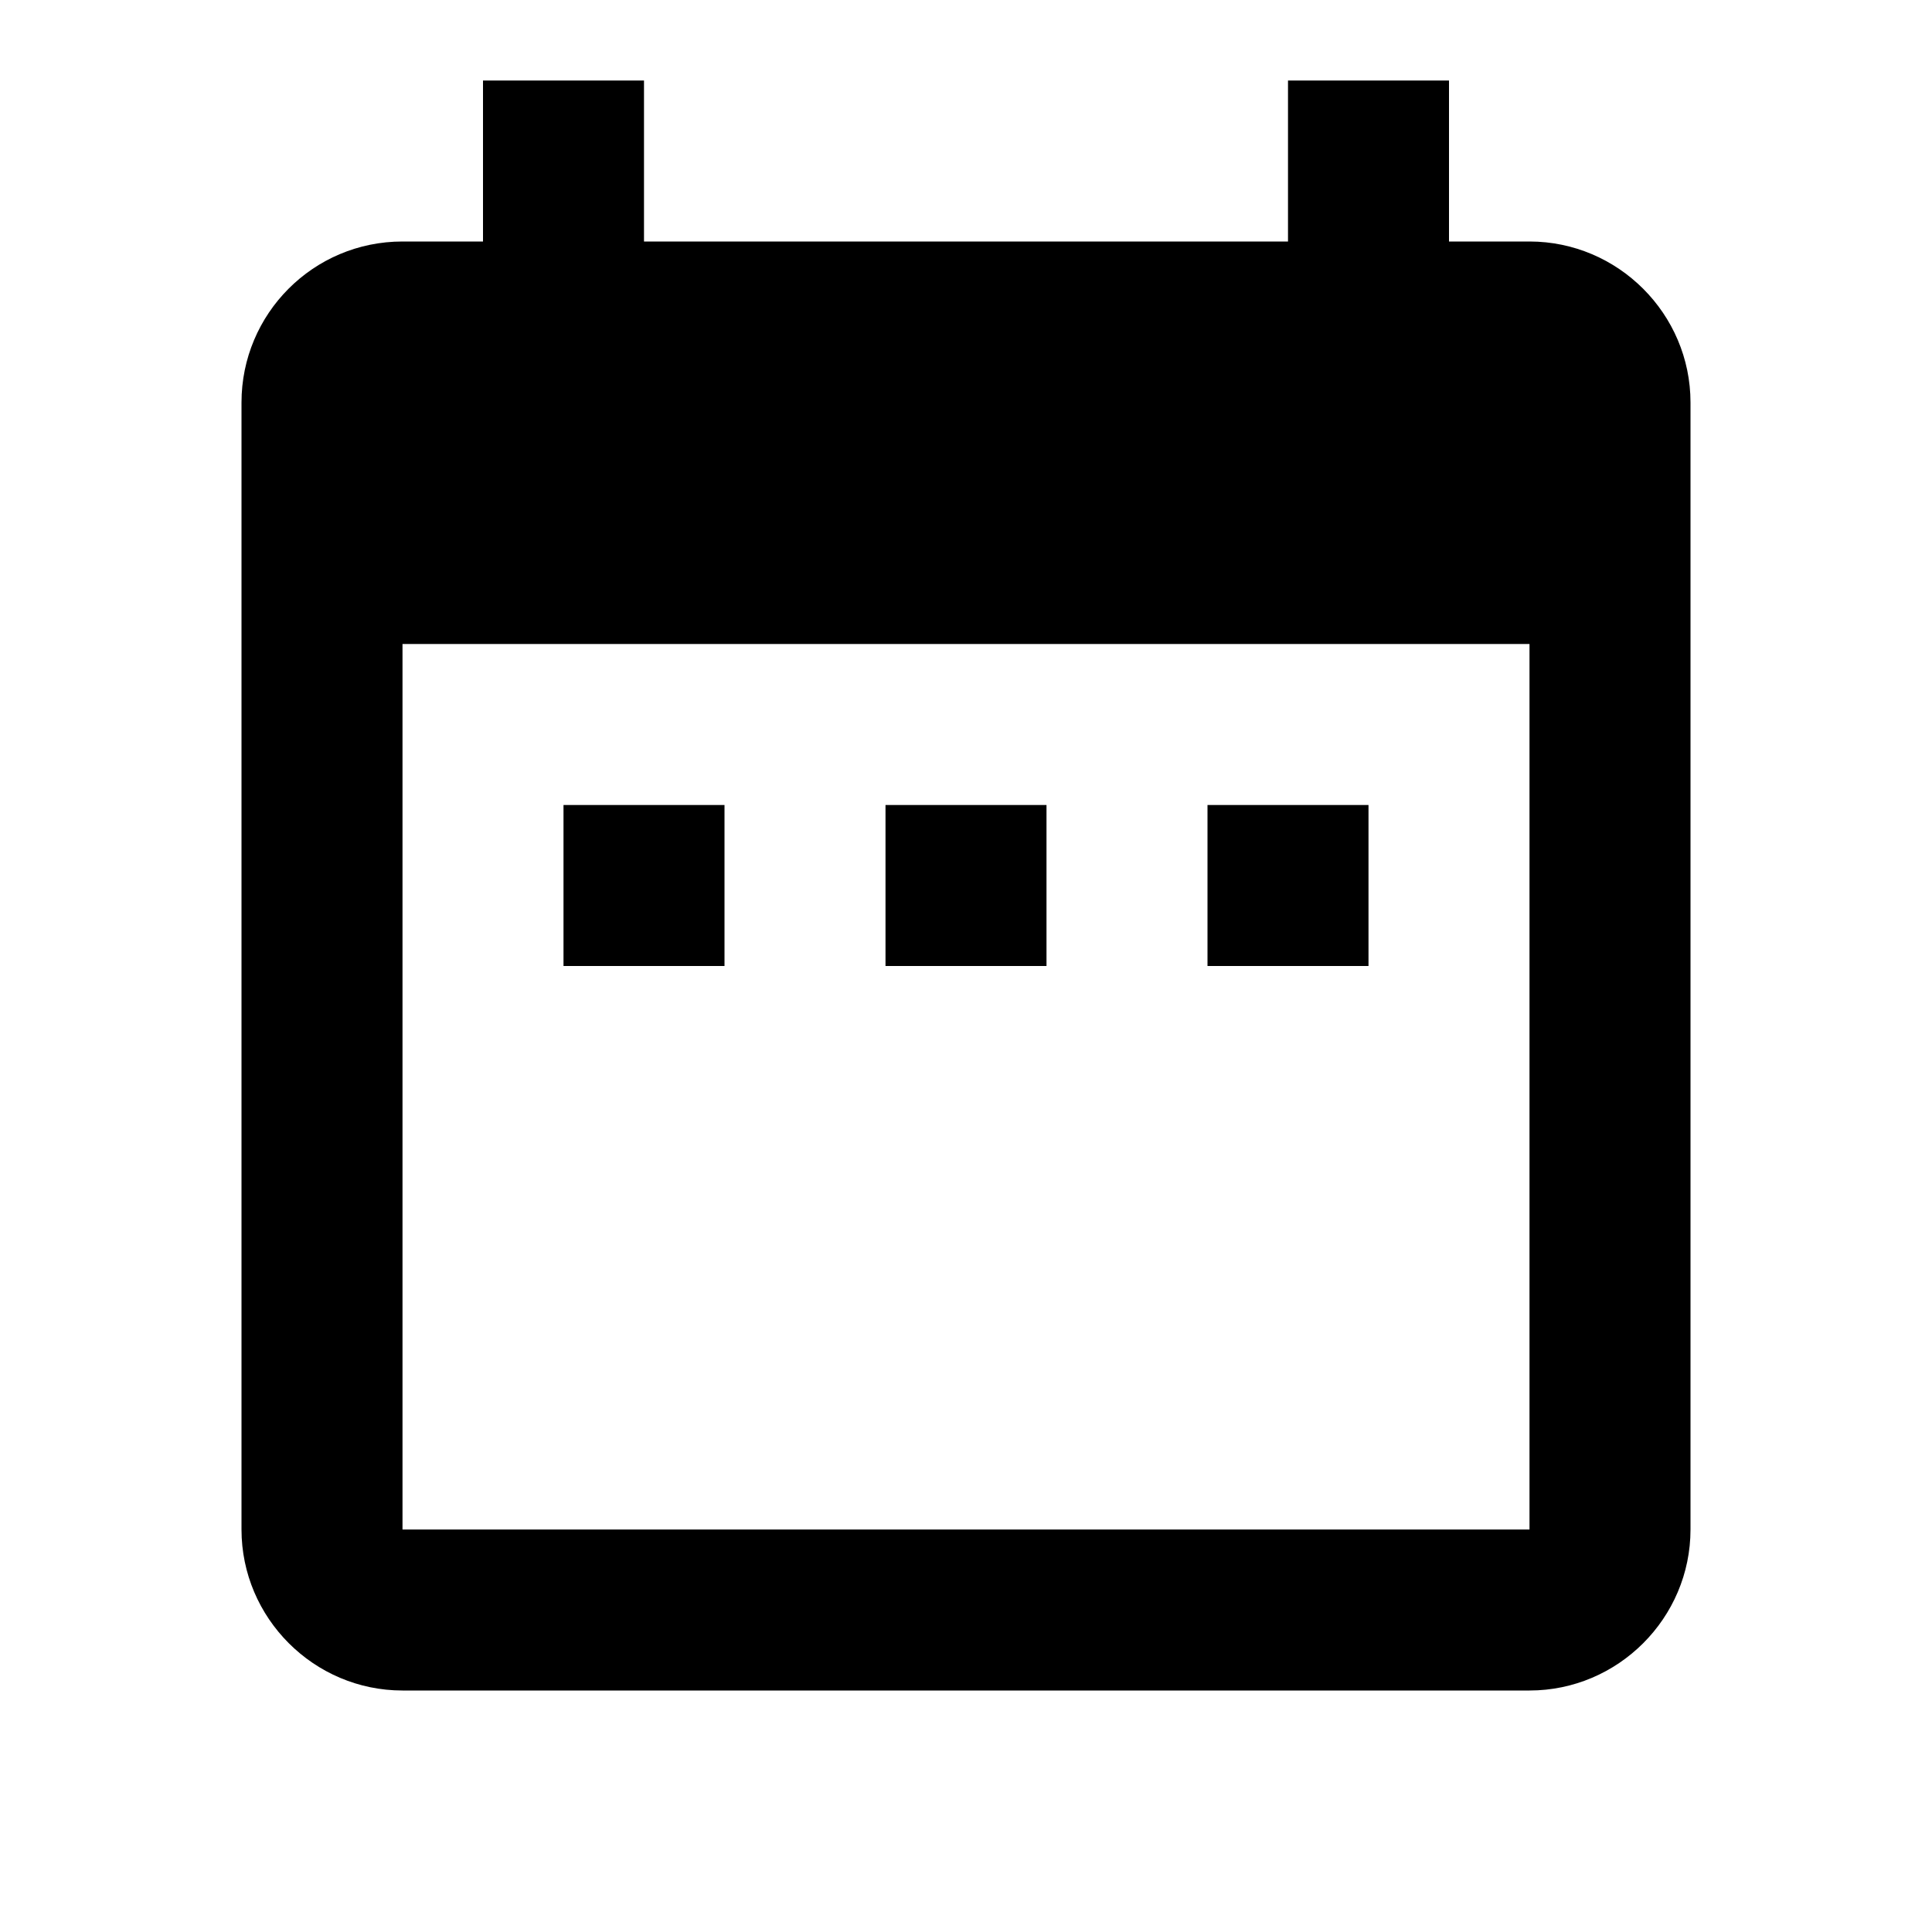 <svg xmlns="http://www.w3.org/2000/svg" xmlns:xlink="http://www.w3.org/1999/xlink" id="mdi-calendar-range" width="24" height="24" version="1.1" viewBox="0 0 24 24"><path d="M9,10H7V12H9V10M13,10H11V12H13V10M17,10H15V12H17V10M19,3H18V1H16V3H8V1H6V3H5C3.89,3 3,3.9 3,5V19C3,20.1 3.9,21 5,21H19C20.1,21 21,20.1 21,19V5C21,3.9 20.1,3 19,3M19,19H5V8H19V19Z"/></svg>